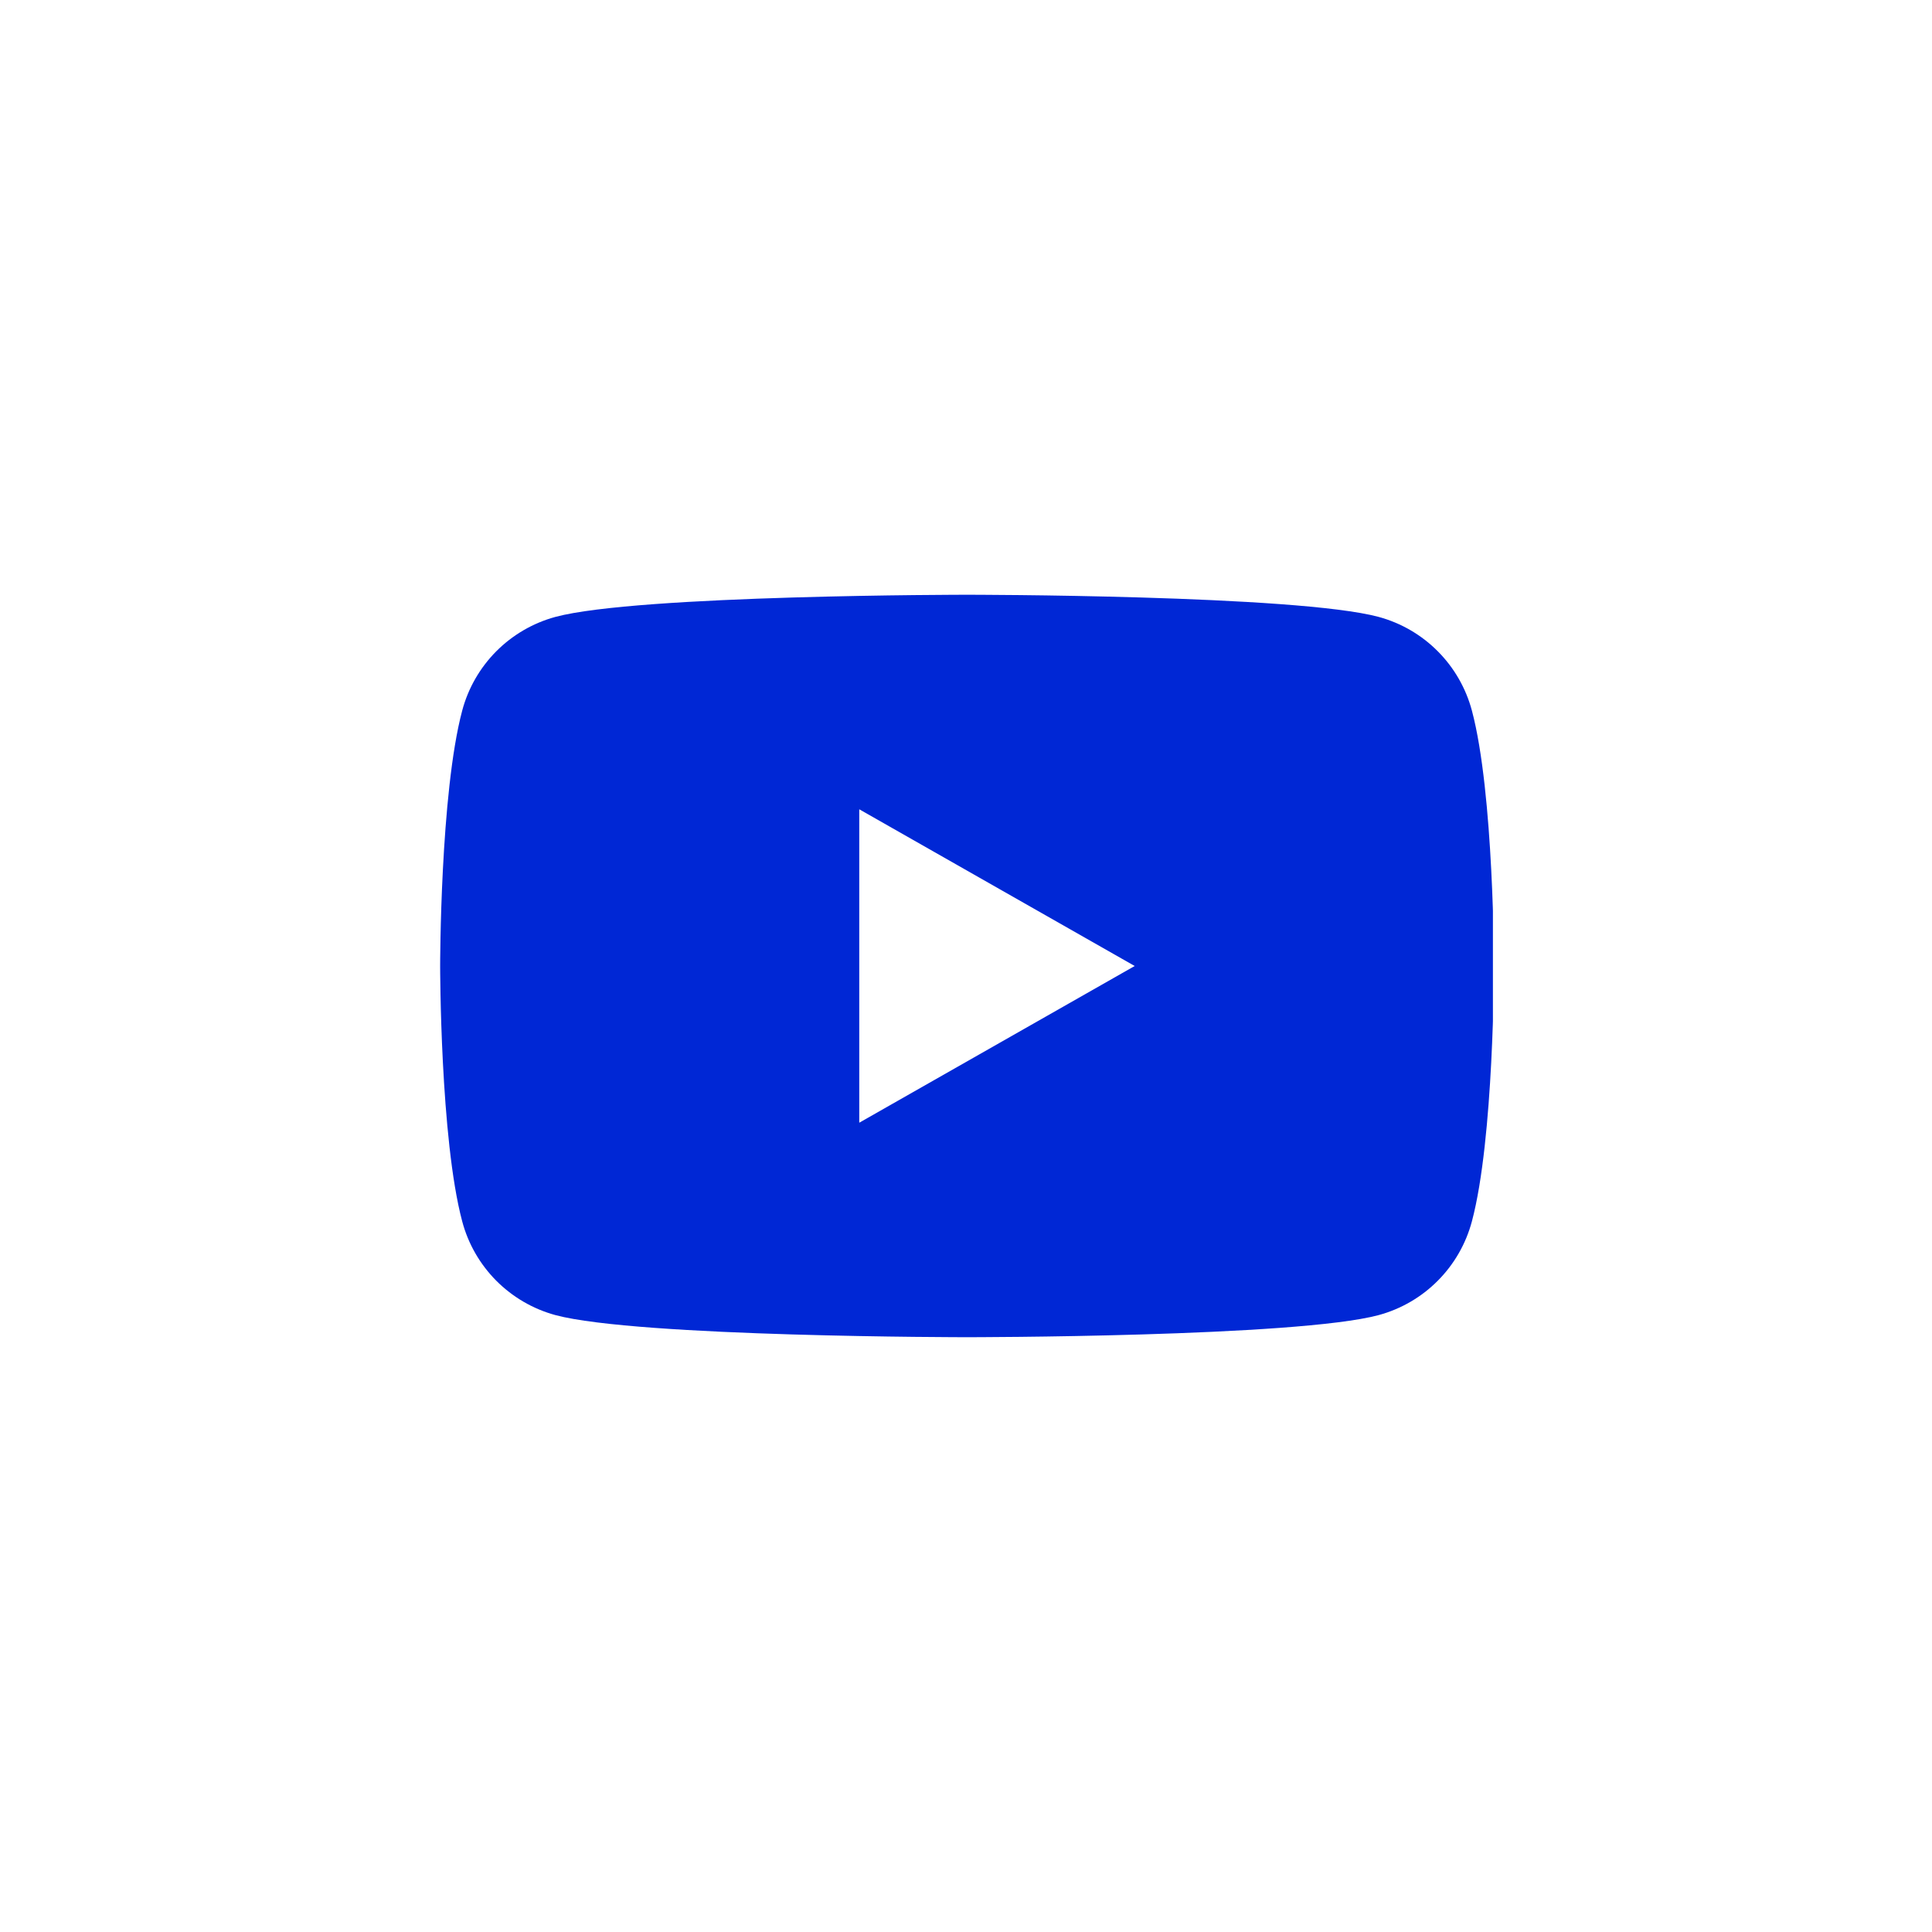 <svg width="44" height="44" viewBox="0 0 44 44" fill="none" xmlns="http://www.w3.org/2000/svg">
<g clip-path="url(#clip0_236_1787)">
<path fill-rule="evenodd" clip-rule="evenodd" d="M32.746 14.834C33.119 15.209 33.386 15.675 33.522 16.185C34.024 18.07 34.024 22 34.024 22C34.024 22 34.024 25.93 33.522 27.814C33.386 28.325 33.119 28.791 32.746 29.166C32.374 29.541 31.91 29.811 31.4 29.95C29.524 30.454 22.024 30.454 22.024 30.454C22.024 30.454 14.524 30.454 12.647 29.95C12.138 29.811 11.674 29.541 11.301 29.166C10.929 28.791 10.661 28.325 10.526 27.814C10.024 25.93 10.024 22 10.024 22C10.024 22 10.024 18.07 10.526 16.185C10.661 15.675 10.929 15.209 11.301 14.834C11.674 14.459 12.138 14.189 12.647 14.05C14.524 13.545 22.024 13.545 22.024 13.545C22.024 13.545 29.524 13.545 31.4 14.05C31.91 14.189 32.374 14.459 32.746 14.834ZM25.842 22L19.569 18.431V25.569L25.842 22Z" fill="#0027D5"/>
</g>
<defs>
<clipPath id="clip0_236_1787">
<rect width="24" height="24" fill="white" transform="translate(10 10)"/>
</clipPath>
</defs>
</svg>
